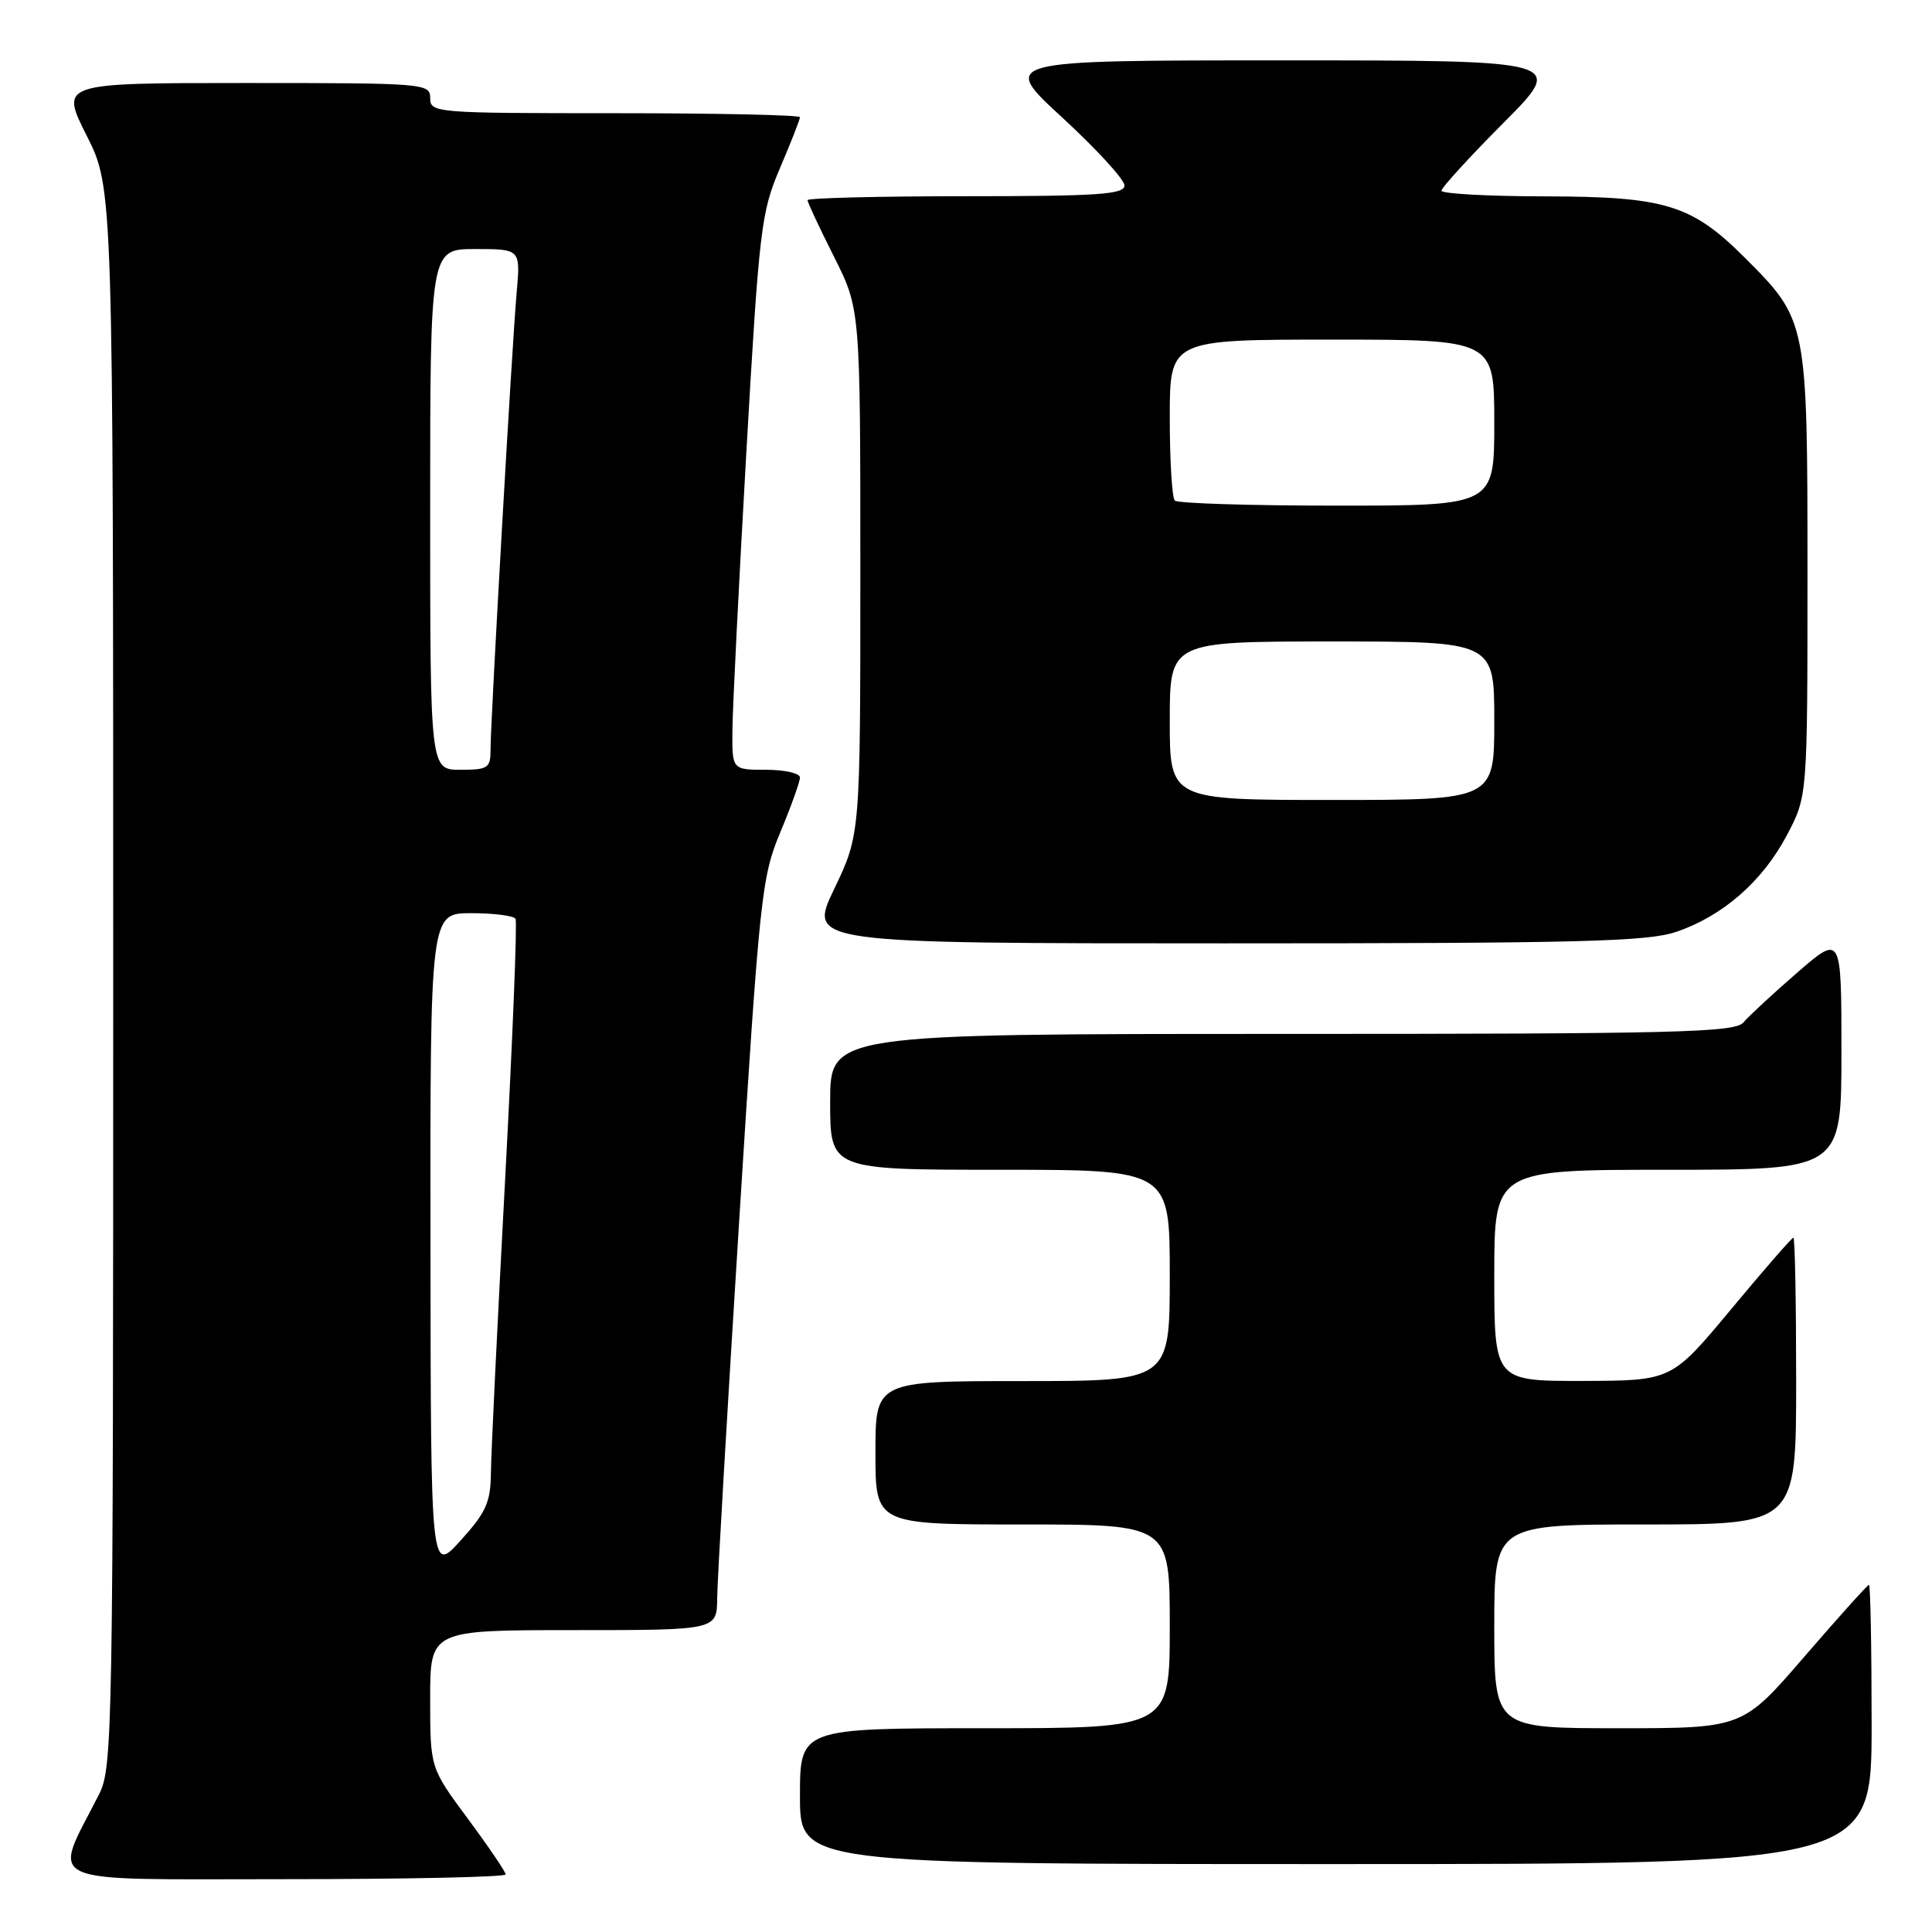 <?xml version="1.0" encoding="UTF-8" standalone="no"?>
<!DOCTYPE svg PUBLIC "-//W3C//DTD SVG 1.1//EN" "http://www.w3.org/Graphics/SVG/1.1/DTD/svg11.dtd" >
<svg xmlns="http://www.w3.org/2000/svg" xmlns:xlink="http://www.w3.org/1999/xlink" version="1.1" viewBox="0 0 256 256">
 <g >
 <path fill="currentColor"
d=" M 67.00 248.37 C 67.00 248.03 64.75 244.71 62.00 241.00 C 57.00 234.26 57.00 234.26 57.00 225.13 C 57.00 216.00 57.00 216.00 76.00 216.00 C 95.00 216.00 95.00 216.00 95.03 211.75 C 95.05 209.41 96.36 187.03 97.93 162.00 C 100.66 118.59 100.91 116.21 103.40 110.27 C 104.83 106.84 106.00 103.58 106.00 103.02 C 106.00 102.46 103.97 102.00 101.50 102.00 C 97.00 102.00 97.00 102.00 97.05 96.75 C 97.07 93.86 97.90 77.33 98.89 60.00 C 100.60 30.25 100.84 28.15 103.35 22.28 C 104.81 18.86 106.00 15.82 106.00 15.53 C 106.00 15.24 94.97 15.00 81.50 15.00 C 57.67 15.00 57.00 14.95 57.00 13.00 C 57.00 11.05 56.33 11.00 32.49 11.00 C 7.97 11.00 7.97 11.00 11.49 17.98 C 15.00 24.95 15.00 24.95 15.00 129.51 C 15.00 230.02 14.93 234.22 13.11 237.79 C 6.91 249.98 4.77 249.00 37.55 249.00 C 53.75 249.00 67.00 248.72 67.00 248.37 Z  M 248.00 228.50 C 248.00 218.32 247.84 210.00 247.65 210.00 C 247.45 210.00 243.61 214.28 239.10 219.50 C 230.91 229.00 230.91 229.00 214.46 229.00 C 198.00 229.00 198.00 229.00 198.00 215.50 C 198.00 202.00 198.00 202.00 218.00 202.00 C 238.00 202.00 238.00 202.00 238.00 183.00 C 238.00 172.55 237.84 164.00 237.63 164.00 C 237.43 164.00 233.72 168.26 229.38 173.48 C 221.50 182.95 221.50 182.95 209.75 182.98 C 198.00 183.00 198.00 183.00 198.00 169.00 C 198.00 155.00 198.00 155.00 221.00 155.00 C 244.00 155.00 244.00 155.00 244.00 139.40 C 244.00 123.80 244.00 123.80 238.14 128.88 C 234.92 131.67 231.72 134.64 231.02 135.47 C 229.91 136.81 222.32 137.00 169.88 137.00 C 110.00 137.00 110.00 137.00 110.00 146.00 C 110.00 155.00 110.00 155.00 132.50 155.00 C 155.00 155.00 155.00 155.00 155.00 169.00 C 155.00 183.00 155.00 183.00 135.50 183.00 C 116.00 183.00 116.00 183.00 116.00 192.50 C 116.00 202.00 116.00 202.00 135.50 202.00 C 155.00 202.00 155.00 202.00 155.00 215.50 C 155.00 229.00 155.00 229.00 130.50 229.00 C 106.00 229.00 106.00 229.00 106.00 238.00 C 106.00 247.00 106.00 247.00 177.00 247.00 C 248.00 247.00 248.00 247.00 248.00 228.50 Z  M 222.13 123.47 C 228.29 121.37 233.56 116.77 236.78 110.65 C 239.50 105.50 239.50 105.50 239.50 76.00 C 239.50 42.55 239.48 42.44 231.23 34.18 C 224.17 27.12 220.70 26.05 204.75 26.02 C 197.19 26.01 191.00 25.67 191.00 25.27 C 191.00 24.87 194.70 20.82 199.23 16.27 C 207.46 8.00 207.46 8.00 169.99 8.00 C 132.52 8.00 132.52 8.00 140.76 15.58 C 145.29 19.75 149.00 23.80 149.00 24.58 C 149.00 25.76 145.47 26.00 128.00 26.00 C 116.45 26.00 107.00 26.24 107.00 26.52 C 107.00 26.81 108.58 30.18 110.50 34.00 C 114.00 40.95 114.00 40.95 114.00 75.75 C 114.00 110.56 114.00 110.56 110.54 117.78 C 107.08 125.00 107.08 125.00 162.36 125.00 C 209.33 125.00 218.32 124.77 222.13 123.47 Z  M 57.04 164.75 C 57.00 121.00 57.00 121.00 62.44 121.00 C 65.43 121.00 68.08 121.34 68.31 121.75 C 68.55 122.16 67.92 137.80 66.92 156.50 C 65.92 175.20 65.07 192.58 65.05 195.12 C 65.01 199.07 64.42 200.38 61.04 204.12 C 57.08 208.50 57.08 208.50 57.04 164.75 Z  M 57.00 67.50 C 57.00 33.00 57.00 33.00 62.98 33.00 C 68.97 33.00 68.97 33.00 68.46 38.75 C 67.85 45.65 65.00 95.49 65.00 99.31 C 65.00 101.78 64.68 102.00 61.00 102.00 C 57.00 102.00 57.00 102.00 57.00 67.50 Z  M 155.00 95.50 C 155.00 85.00 155.00 85.00 176.50 85.00 C 198.00 85.00 198.00 85.00 198.00 95.50 C 198.00 106.00 198.00 106.00 176.50 106.00 C 155.00 106.00 155.00 106.00 155.00 95.50 Z  M 155.67 66.33 C 155.30 65.97 155.00 61.02 155.00 55.33 C 155.00 45.00 155.00 45.00 176.50 45.00 C 198.00 45.00 198.00 45.00 198.00 56.00 C 198.00 67.00 198.00 67.00 177.17 67.00 C 165.71 67.00 156.03 66.70 155.67 66.33 Z "/>
</g>
</svg>